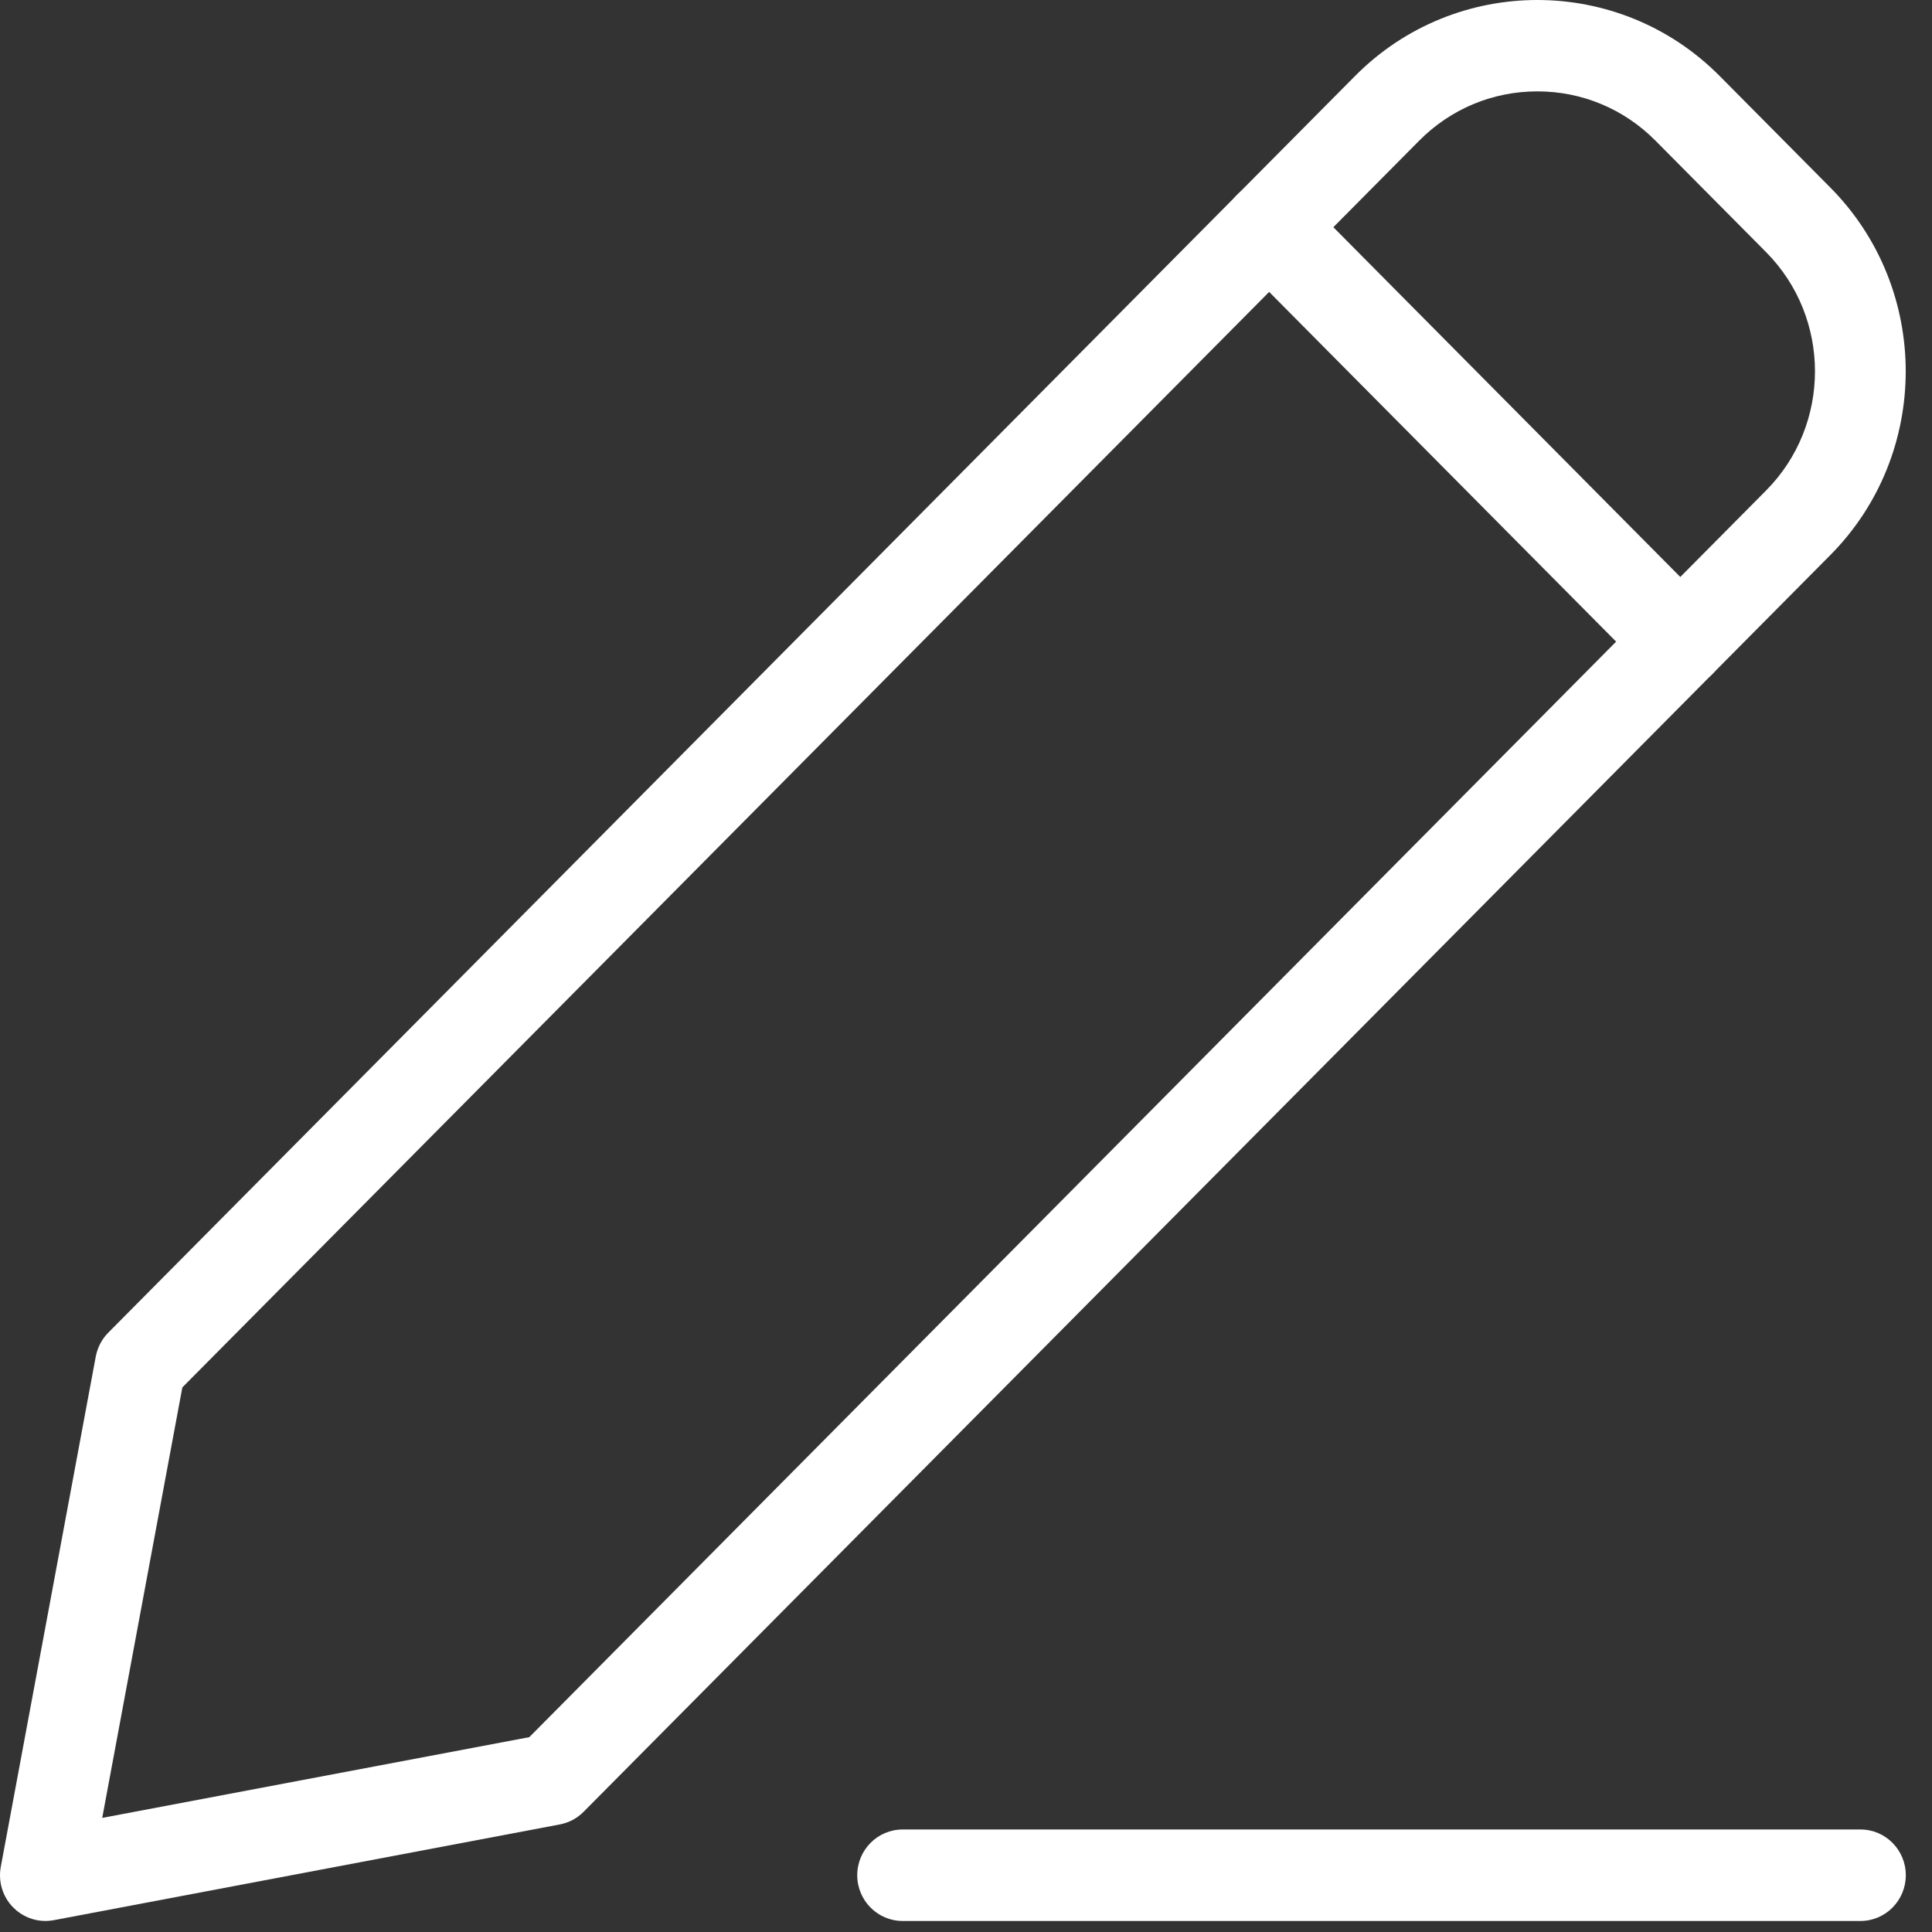 <svg width="34" height="34" viewBox="0 0 34 34" fill="none" xmlns="http://www.w3.org/2000/svg">
<rect x="0" y="0" width="34" height="34" fill="#333333" stroke="none"/>
<path d="M0.799 33.806C0.589 33.806 0.385 33.722 0.234 33.57C0.047 33.382 -0.035 33.113 0.014 32.852L1.685 23.874C1.715 23.715 1.791 23.568 1.905 23.453L23.846 1.338C25.615 -0.446 28.494 -0.446 30.264 1.338L32.21 3.3C33.98 5.083 33.98 7.986 32.21 9.769L10.27 31.885C10.156 32 10.011 32.077 9.852 32.107L0.946 33.792C0.897 33.801 0.847 33.806 0.799 33.806ZM3.209 24.416L1.799 31.992L9.315 30.571L31.081 8.631C32.227 7.475 32.227 5.594 31.081 4.438L29.134 2.476C28.579 1.916 27.84 1.608 27.055 1.608C26.269 1.608 25.53 1.916 24.975 2.476L3.209 24.416Z" fill="white"/>
<path d="M29.57 12.097C29.366 12.097 29.162 12.018 29.006 11.861L21.77 4.568C21.459 4.253 21.459 3.744 21.77 3.429C22.082 3.115 22.588 3.115 22.9 3.429L30.135 10.723C30.447 11.037 30.447 11.547 30.135 11.861C29.979 12.018 29.775 12.097 29.57 12.097Z" fill="white"/>
<path d="M32.741 33.806H15.885C15.444 33.806 15.086 33.445 15.086 33.001C15.086 32.556 15.444 32.196 15.885 32.196H32.741C33.182 32.196 33.539 32.556 33.539 33.001C33.539 33.445 33.182 33.806 32.741 33.806Z" fill="white"/>
</svg>
